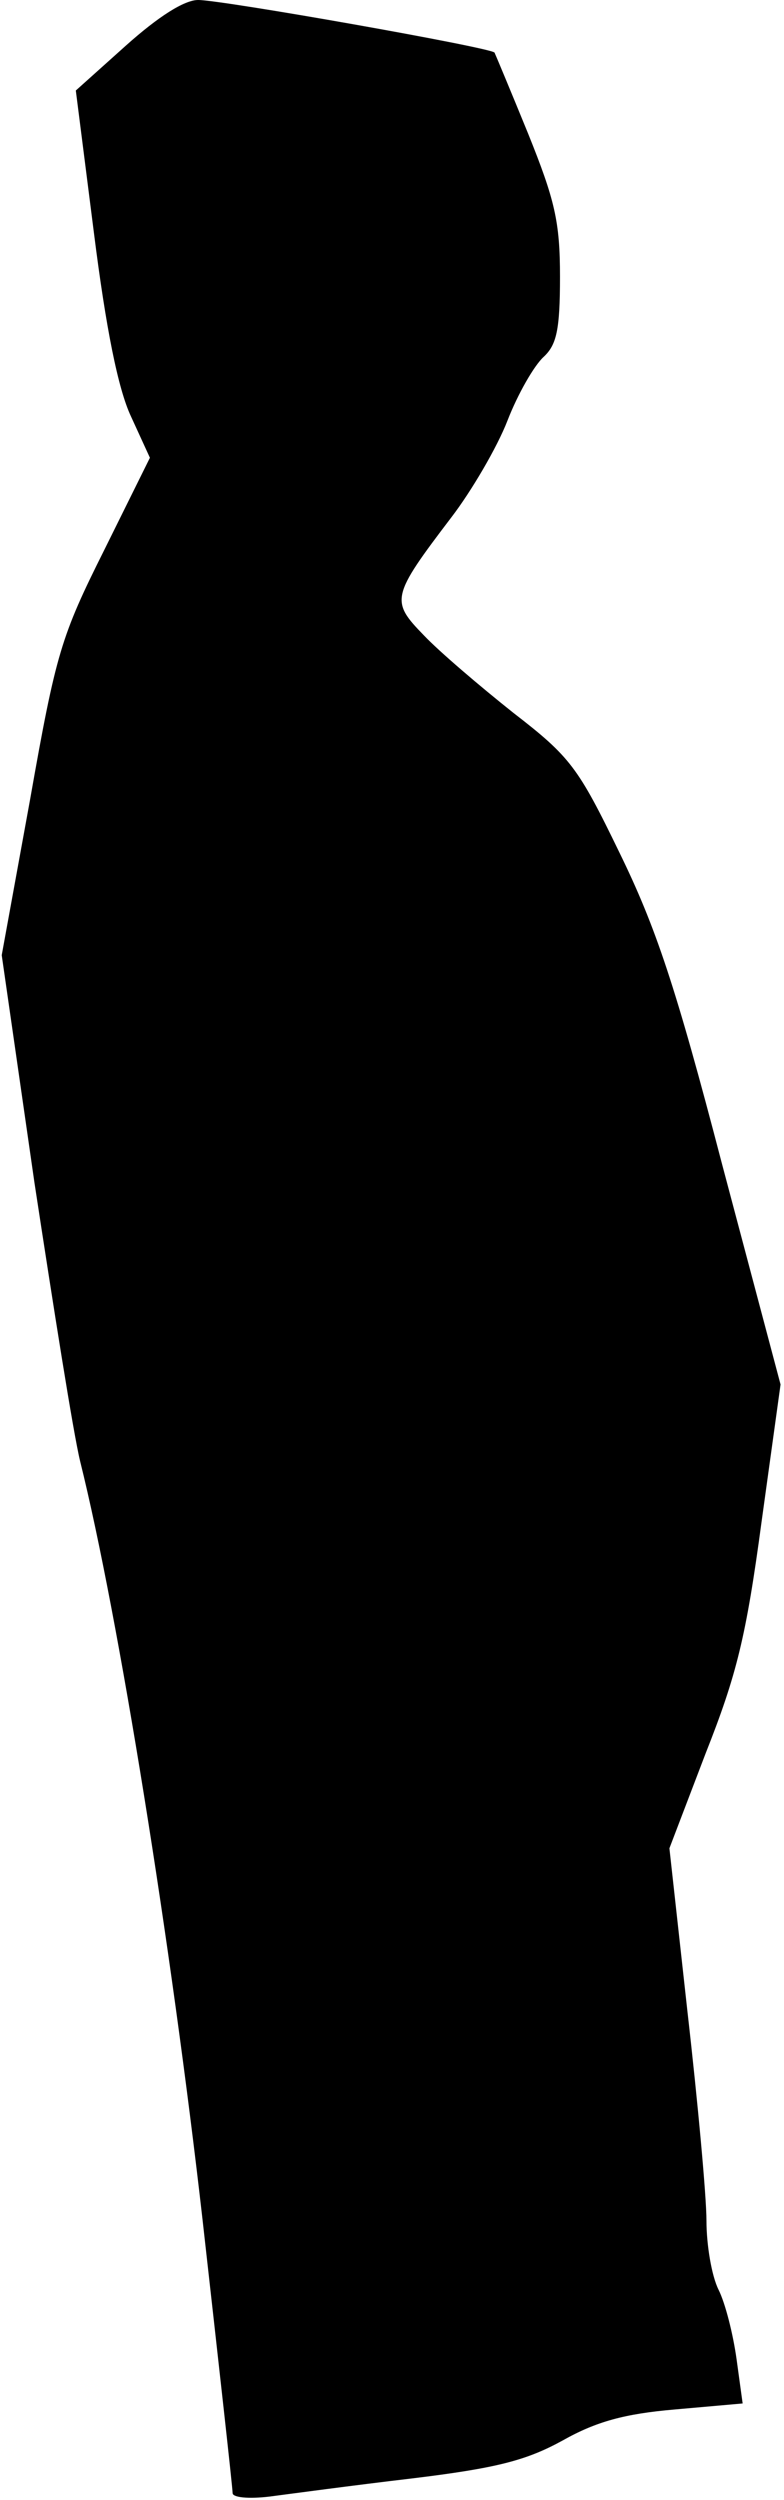 <?xml version="1.0" standalone="no"?>
<!DOCTYPE svg PUBLIC "-//W3C//DTD SVG 20010904//EN"
 "http://www.w3.org/TR/2001/REC-SVG-20010904/DTD/svg10.dtd">
<svg version="1.0" xmlns="http://www.w3.org/2000/svg"
 width="91pt" height="290pt" viewBox="0 0 91 290"
 preserveAspectRatio="xMidYMid meet">
<g transform="translate(0,290) scale(0.1,-0.1)"
fill="#000000" stroke="none">
<path fill="#000000" stroke="none" d="M146 2847 l-58 -52 21 -165 c14 -111
28 -181 43 -213 l22 -48 -53 -107 c-50 -100 -56 -119 -86 -289 l-33 -181 38
-264 c22 -144 45 -290 53 -323 45 -181 106 -563 142 -879 19 -169 35 -312 35
-318 0 -5 18 -7 43 -4 23 3 97 13 165 21 99 12 133 21 175 44 39 22 72 31 130
36 l79 7 -7 51 c-4 29 -13 65 -21 81 -8 16 -14 52 -14 80 0 28 -10 137 -22
242 l-21 190 42 110 c36 91 47 135 65 269 l22 159 -68 256 c-54 207 -77 275
-119 361 -48 99 -57 111 -123 162 -39 31 -86 71 -104 90 -39 40 -38 45 32 137
23 30 53 81 65 112 12 31 31 64 42 74 15 14 19 31 19 93 0 64 -6 89 -37 166
-20 49 -38 92 -39 94 -5 6 -316 61 -344 61 -16 0 -46 -19 -84 -53z"/>
</g>
</svg>
